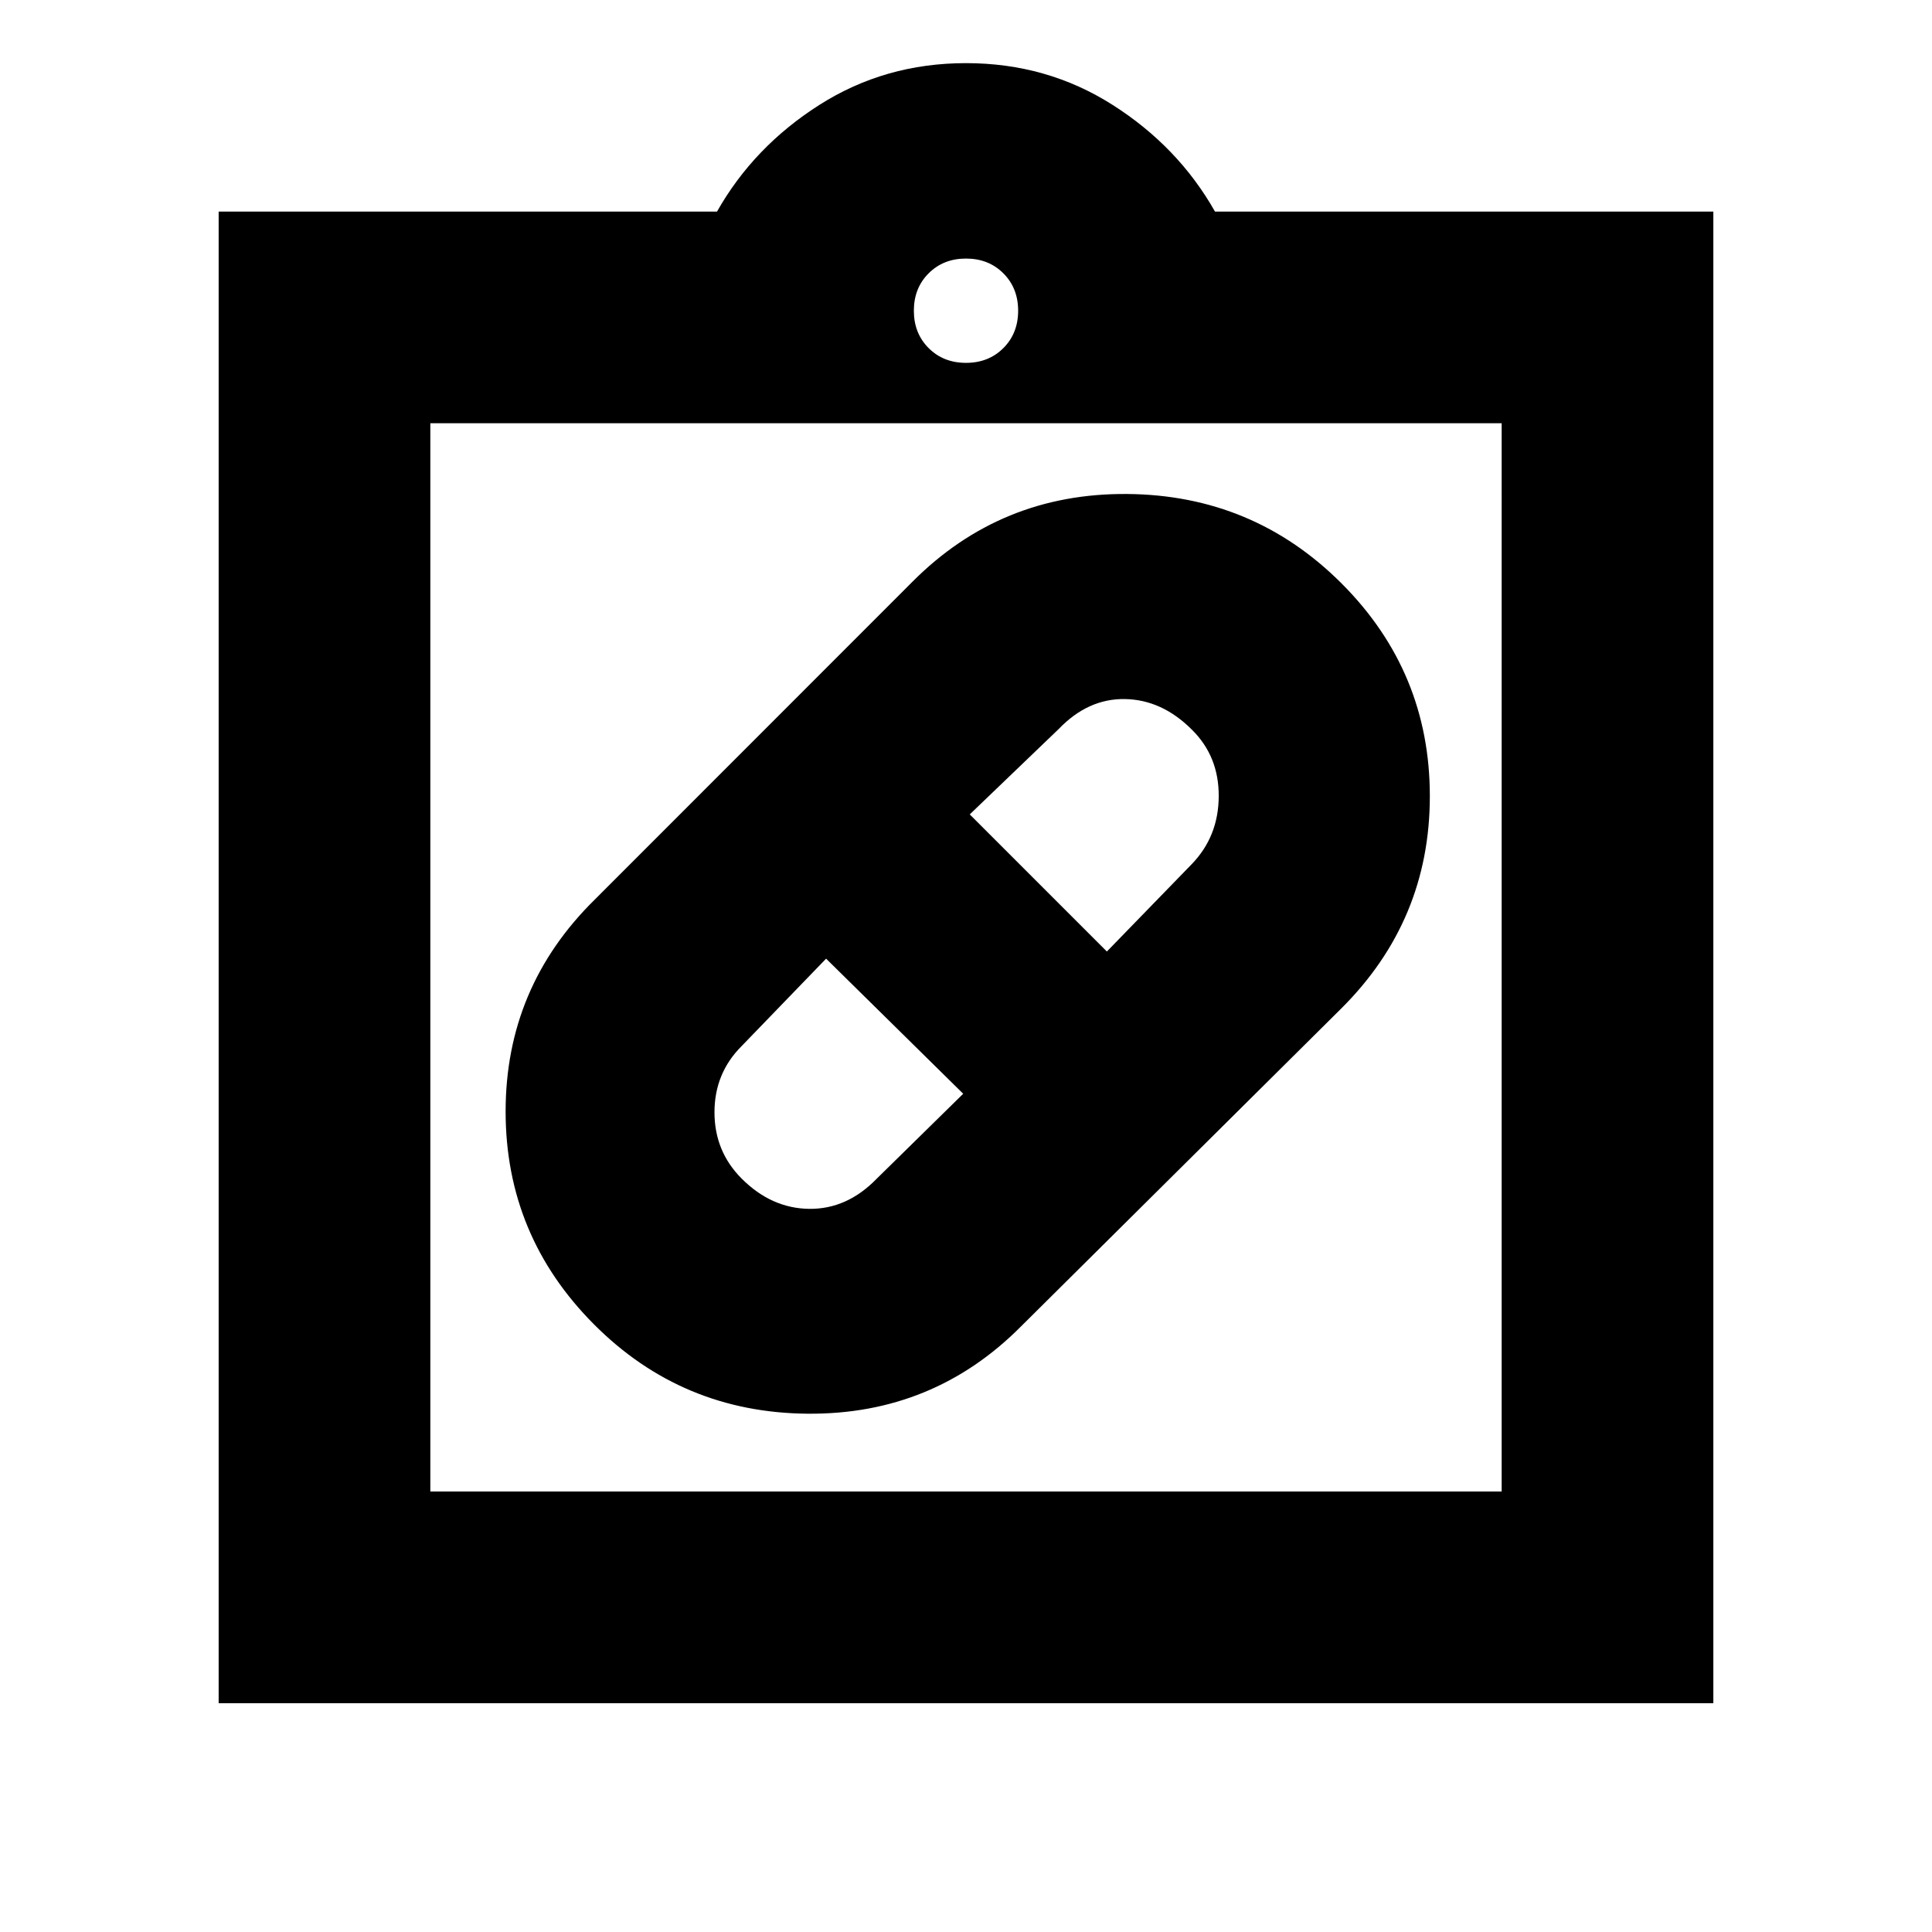<svg xmlns="http://www.w3.org/2000/svg" height="20" viewBox="0 -960 960 960" width="20"><path d="M507.37-300.95q-43.63 43.91-106.05 43.41-62.41-.5-106.12-44.34-43.96-44.09-43.96-105.83 0-61.74 44.31-105.31l157.8-157.88q43.95-44.14 106.7-43.64t106.71 44.58q43.72 43.84 43.72 105.58 0 61.74-44.07 105.55L507.37-300.95Zm-138.83-73.4q14.81 14.81 33.58 15.02 18.78.21 33.55-15.02l42.94-42.17-68.13-67.13-41.94 43.41q-13.52 13.48-13.52 32.92 0 19.45 13.52 32.97ZM592.17-597.5q-14.8-14.8-33.15-15.14-18.36-.33-32.98 14.9l-44.17 42.41L550-487.2l42.17-43.41q13.29-13.74 13.41-33.67.12-19.94-13.41-33.22ZM108.65-113.7v-741.17h247.63q18.24-32.24 50.86-53 32.62-20.76 72.86-20.76t72.86 20.76q32.62 20.76 50.86 53h247.63v741.17h-742.7Zm105.18-105.17h532.34V-749.7H213.83v530.83ZM480-779.7q11.23 0 18.57-7.34t7.34-18.57q0-11.23-7.34-18.57T480-831.52q-11.23 0-18.57 7.34t-7.34 18.57q0 11.23 7.34 18.57T480-779.7ZM213.83-218.87V-749.7v530.83Z"/></svg>